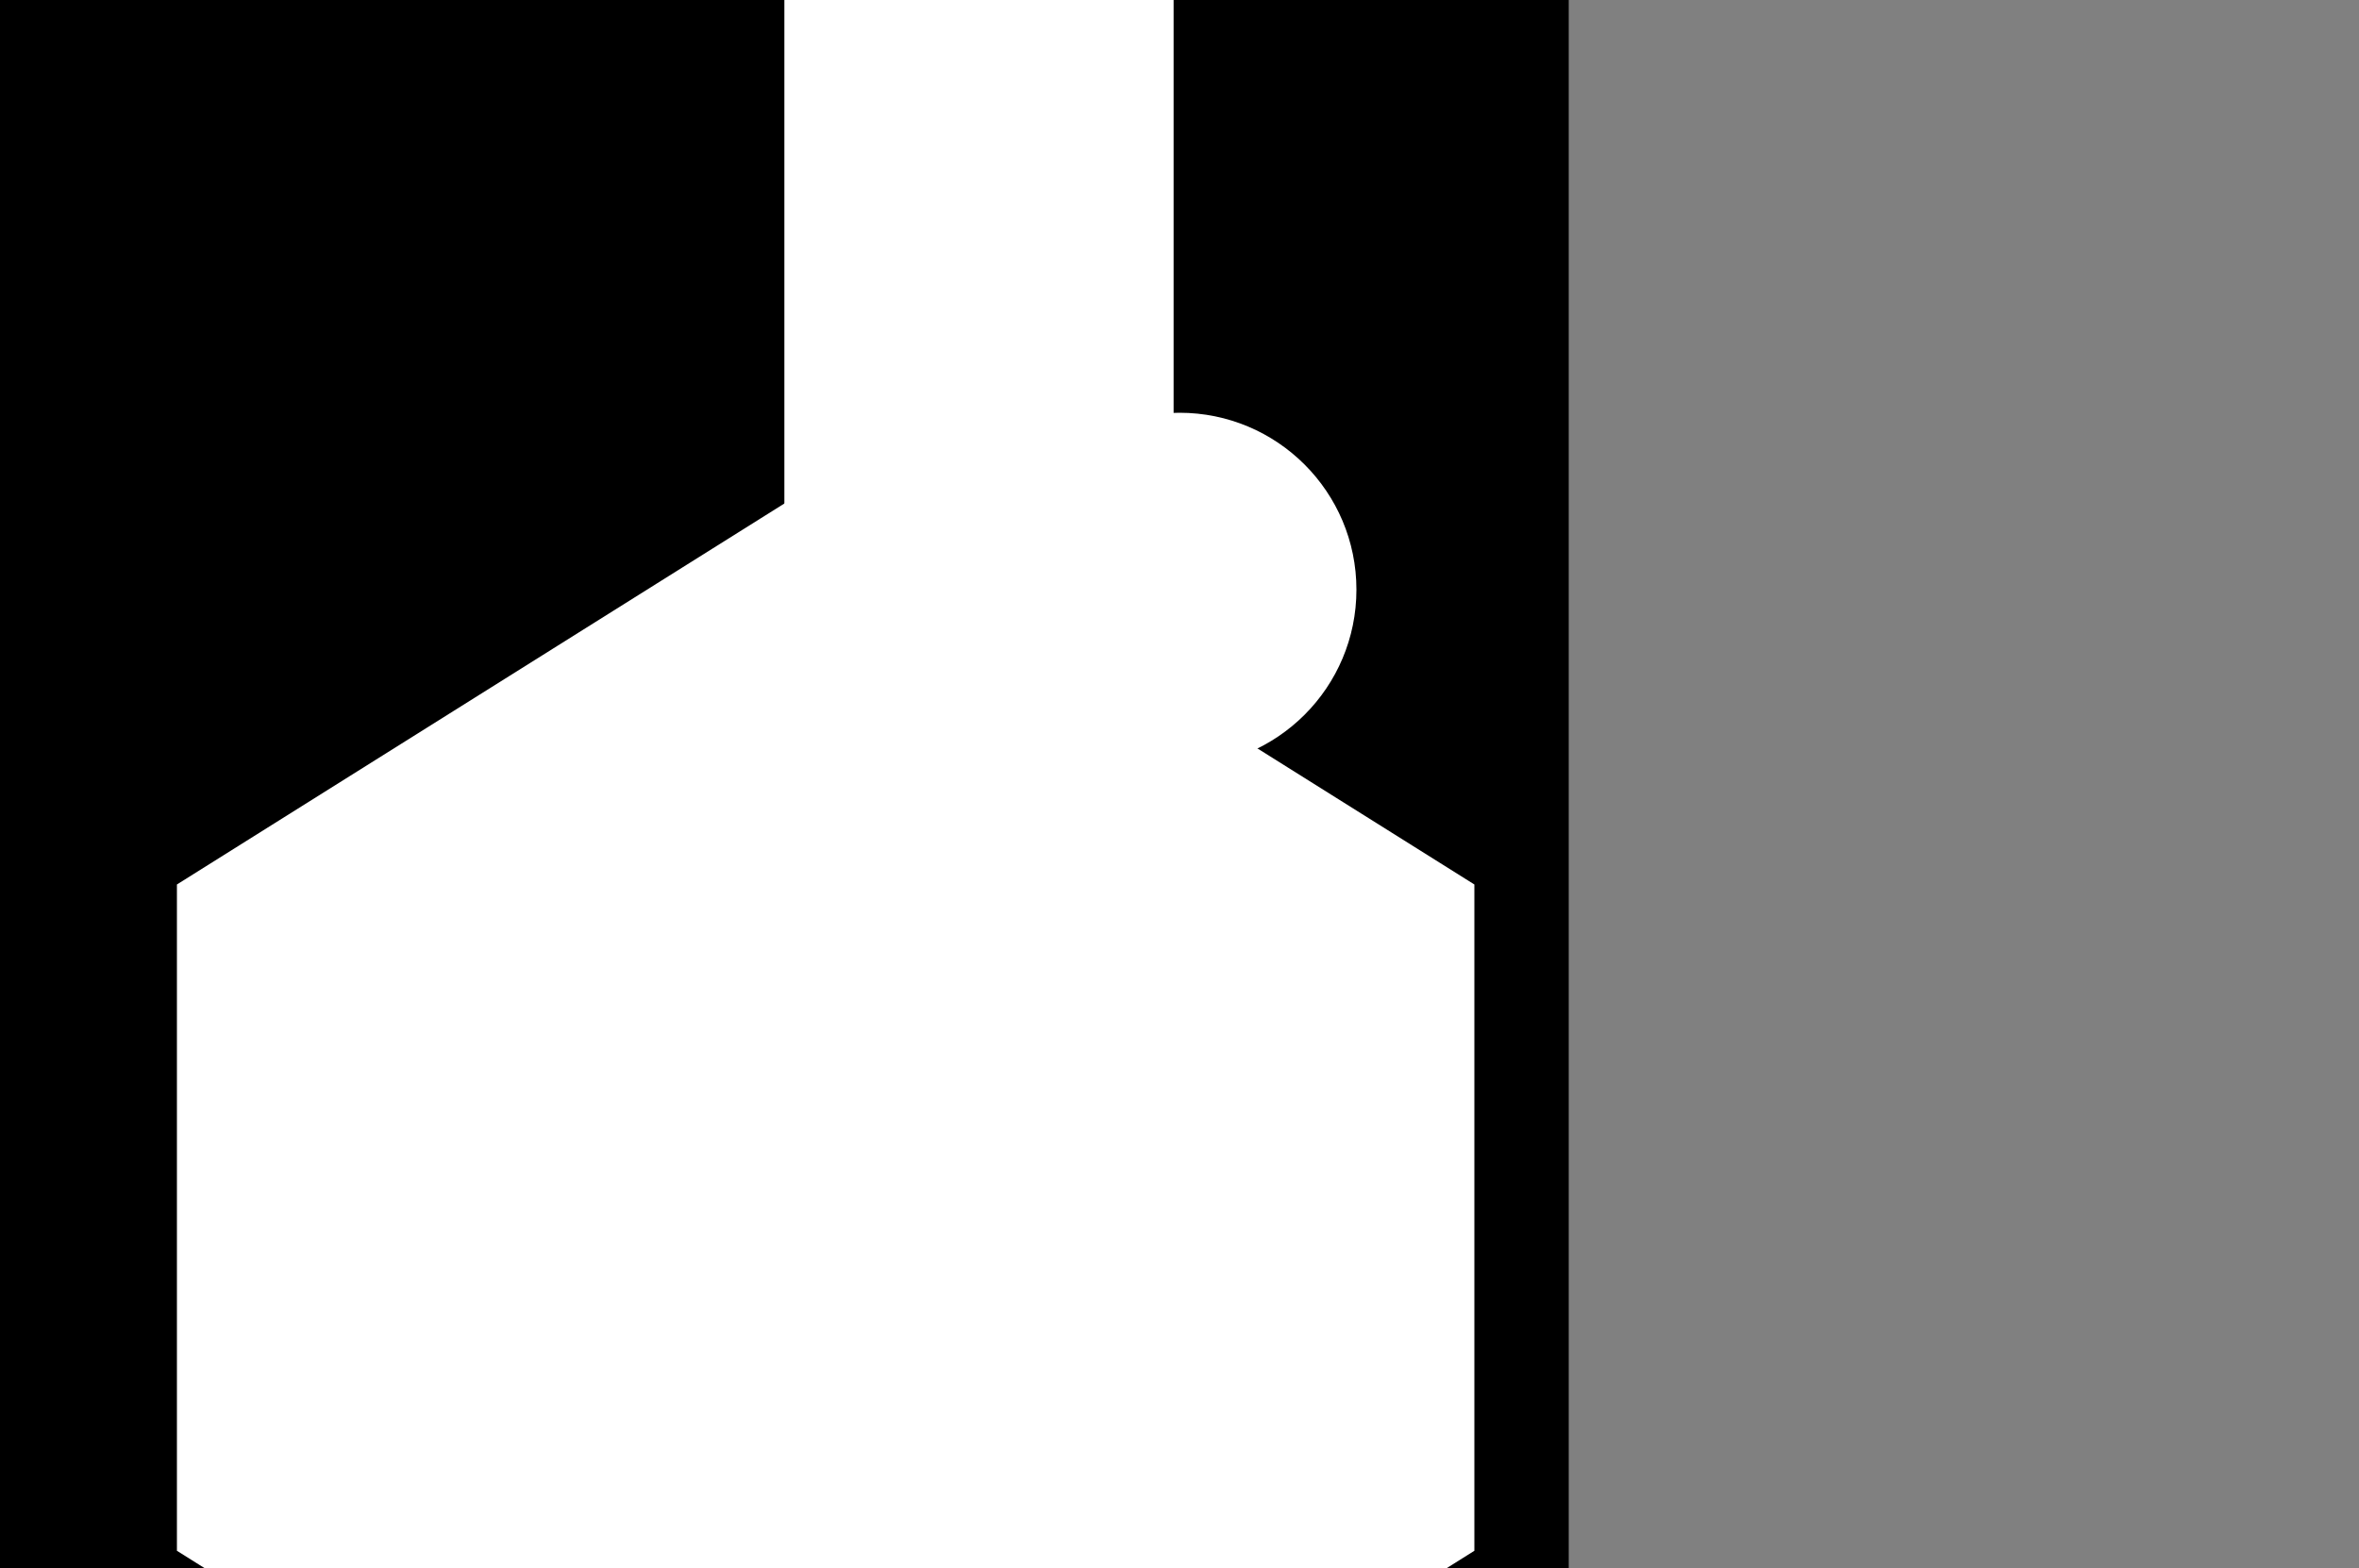 <svg xmlns="http://www.w3.org/2000/svg" viewBox="0 0 400 266">
		<rect x="0" y="0" width="400" height="266" fill="#808080" stroke="none"/>
		<rect width="266" height="400" />
		<rect width="66" height="400" x="133" fill="#fff" />
		<path d="M250 150l-110-69-110 69v113l110 69 110-69V150z" fill="#fff" />
		<circle fill="#fff" cx="200" cy="100" r="30" /></svg>